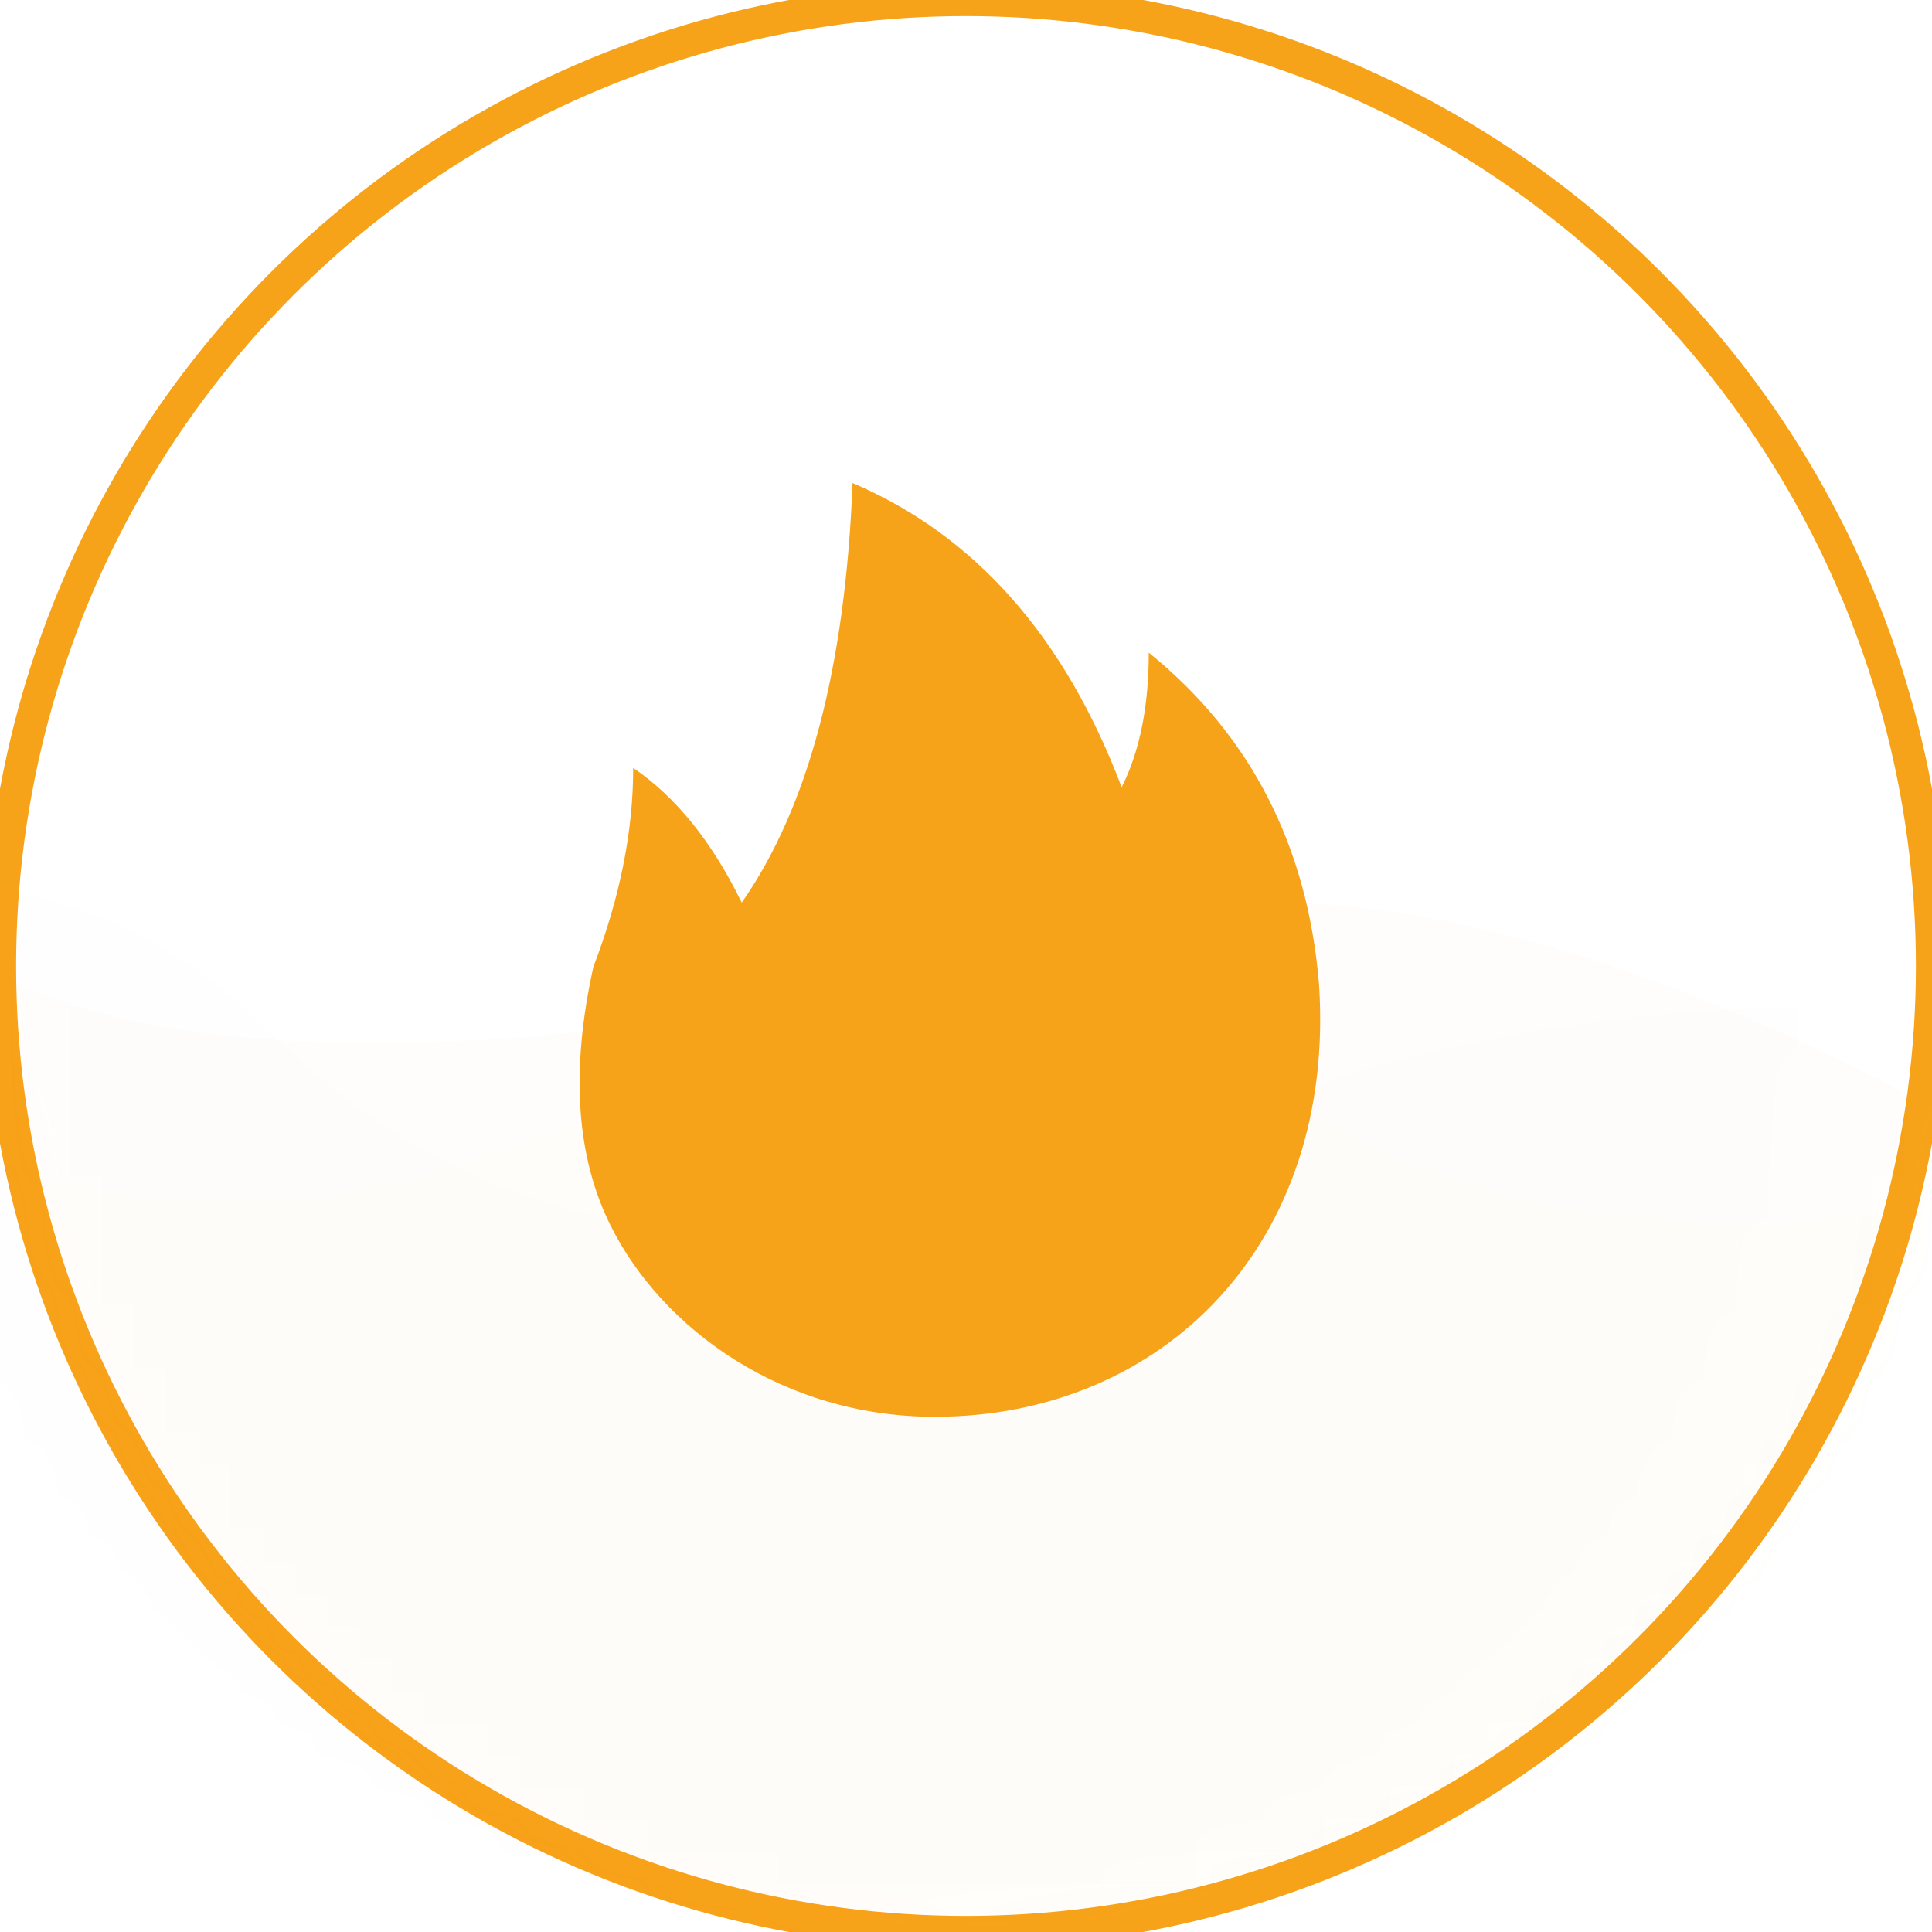 <?xml version="1.0" encoding="UTF-8"?>
<svg width="60px" height="60px" viewBox="0 0 60 60" version="1.1" xmlns="http://www.w3.org/2000/svg" xmlns:xlink="http://www.w3.org/1999/xlink">
    <!-- Generator: Sketch 51.1 (57501) - http://www.bohemiancoding.com/sketch -->
    <title>60/水电煤/3</title>
    <desc>Created with Sketch.</desc>
    <defs>
        <circle id="path-1" cx="30" cy="30" r="30"></circle>
    </defs>
    <g id="60/水电煤/3" stroke="none" stroke-width="1" fill="none" fill-rule="evenodd">
        <g id="3">
            <g id="Path-4-+-Path-5-+-Path-6-Mask">
                <mask id="mask-2" fill="white">
                    <use xlink:href="#path-1"></use>
                </mask>
                <use id="Mask" stroke="#F7A319" opacity="0.1" xlink:href="#path-1"></use>
                <path d="M-10,32 C-10,32 5,29 19,35 C33,41 42,38 48,32 C54,26 62,26.444 68,30 C74,33.556 58,71 56,71 C54,71 -13,73 -13,71 C-13,69 -10,32 -10,32 Z" id="Path-4" fill="#F7A319" opacity="0.05" mask="url(#mask-2)" transform="translate(28.169, 49.641) scale(-1, 1) translate(-28.169, -49.641) "></path>
                <path d="M-9,30 C-3,36 3.667,38.333 11,37 C22,35 29,26 40,34 C47.333,39.333 58.667,39.333 74,34 L59,72 L7,74 C-2.333,52.667 -7,41.333 -7,40 C-7,38.667 -7.667,35.333 -9,30 Z" id="Path-5" fill="#F7A319" opacity="0.1" mask="url(#mask-2)"></path>
                <path d="M-4,37 C9.333,29 20,26.333 28,29 C40,33 58,34 62,29 C64.667,25.667 65.333,37.333 64,64 L21,68 L-1,52 L-4,37 Z" id="Path-6" fill="#F7A319" opacity="0.12" mask="url(#mask-2)" transform="translate(30.333, 48) scale(-1, 1) translate(-30.333, -48) "></path>
            </g>
            <path d="M19.664,23.849 C19.664,25.818 19.253,27.876 18.429,30.022 C17.714,33.241 17.893,35.923 18.966,38.069 C20.575,41.288 24.331,44 29.025,44 C36.134,44 41.5,38.606 40.963,30.558 C40.605,26.266 38.843,22.836 35.676,20.268 C35.676,21.94 35.395,23.334 34.834,24.449 C33.063,19.771 30.277,16.622 26.477,15 C26.254,20.723 25.106,25.066 23.035,28.031 C22.111,26.139 20.987,24.745 19.664,23.849 Z" id="Path-3" fill="#F7A319"></path>
        </g>
    </g>
</svg>
